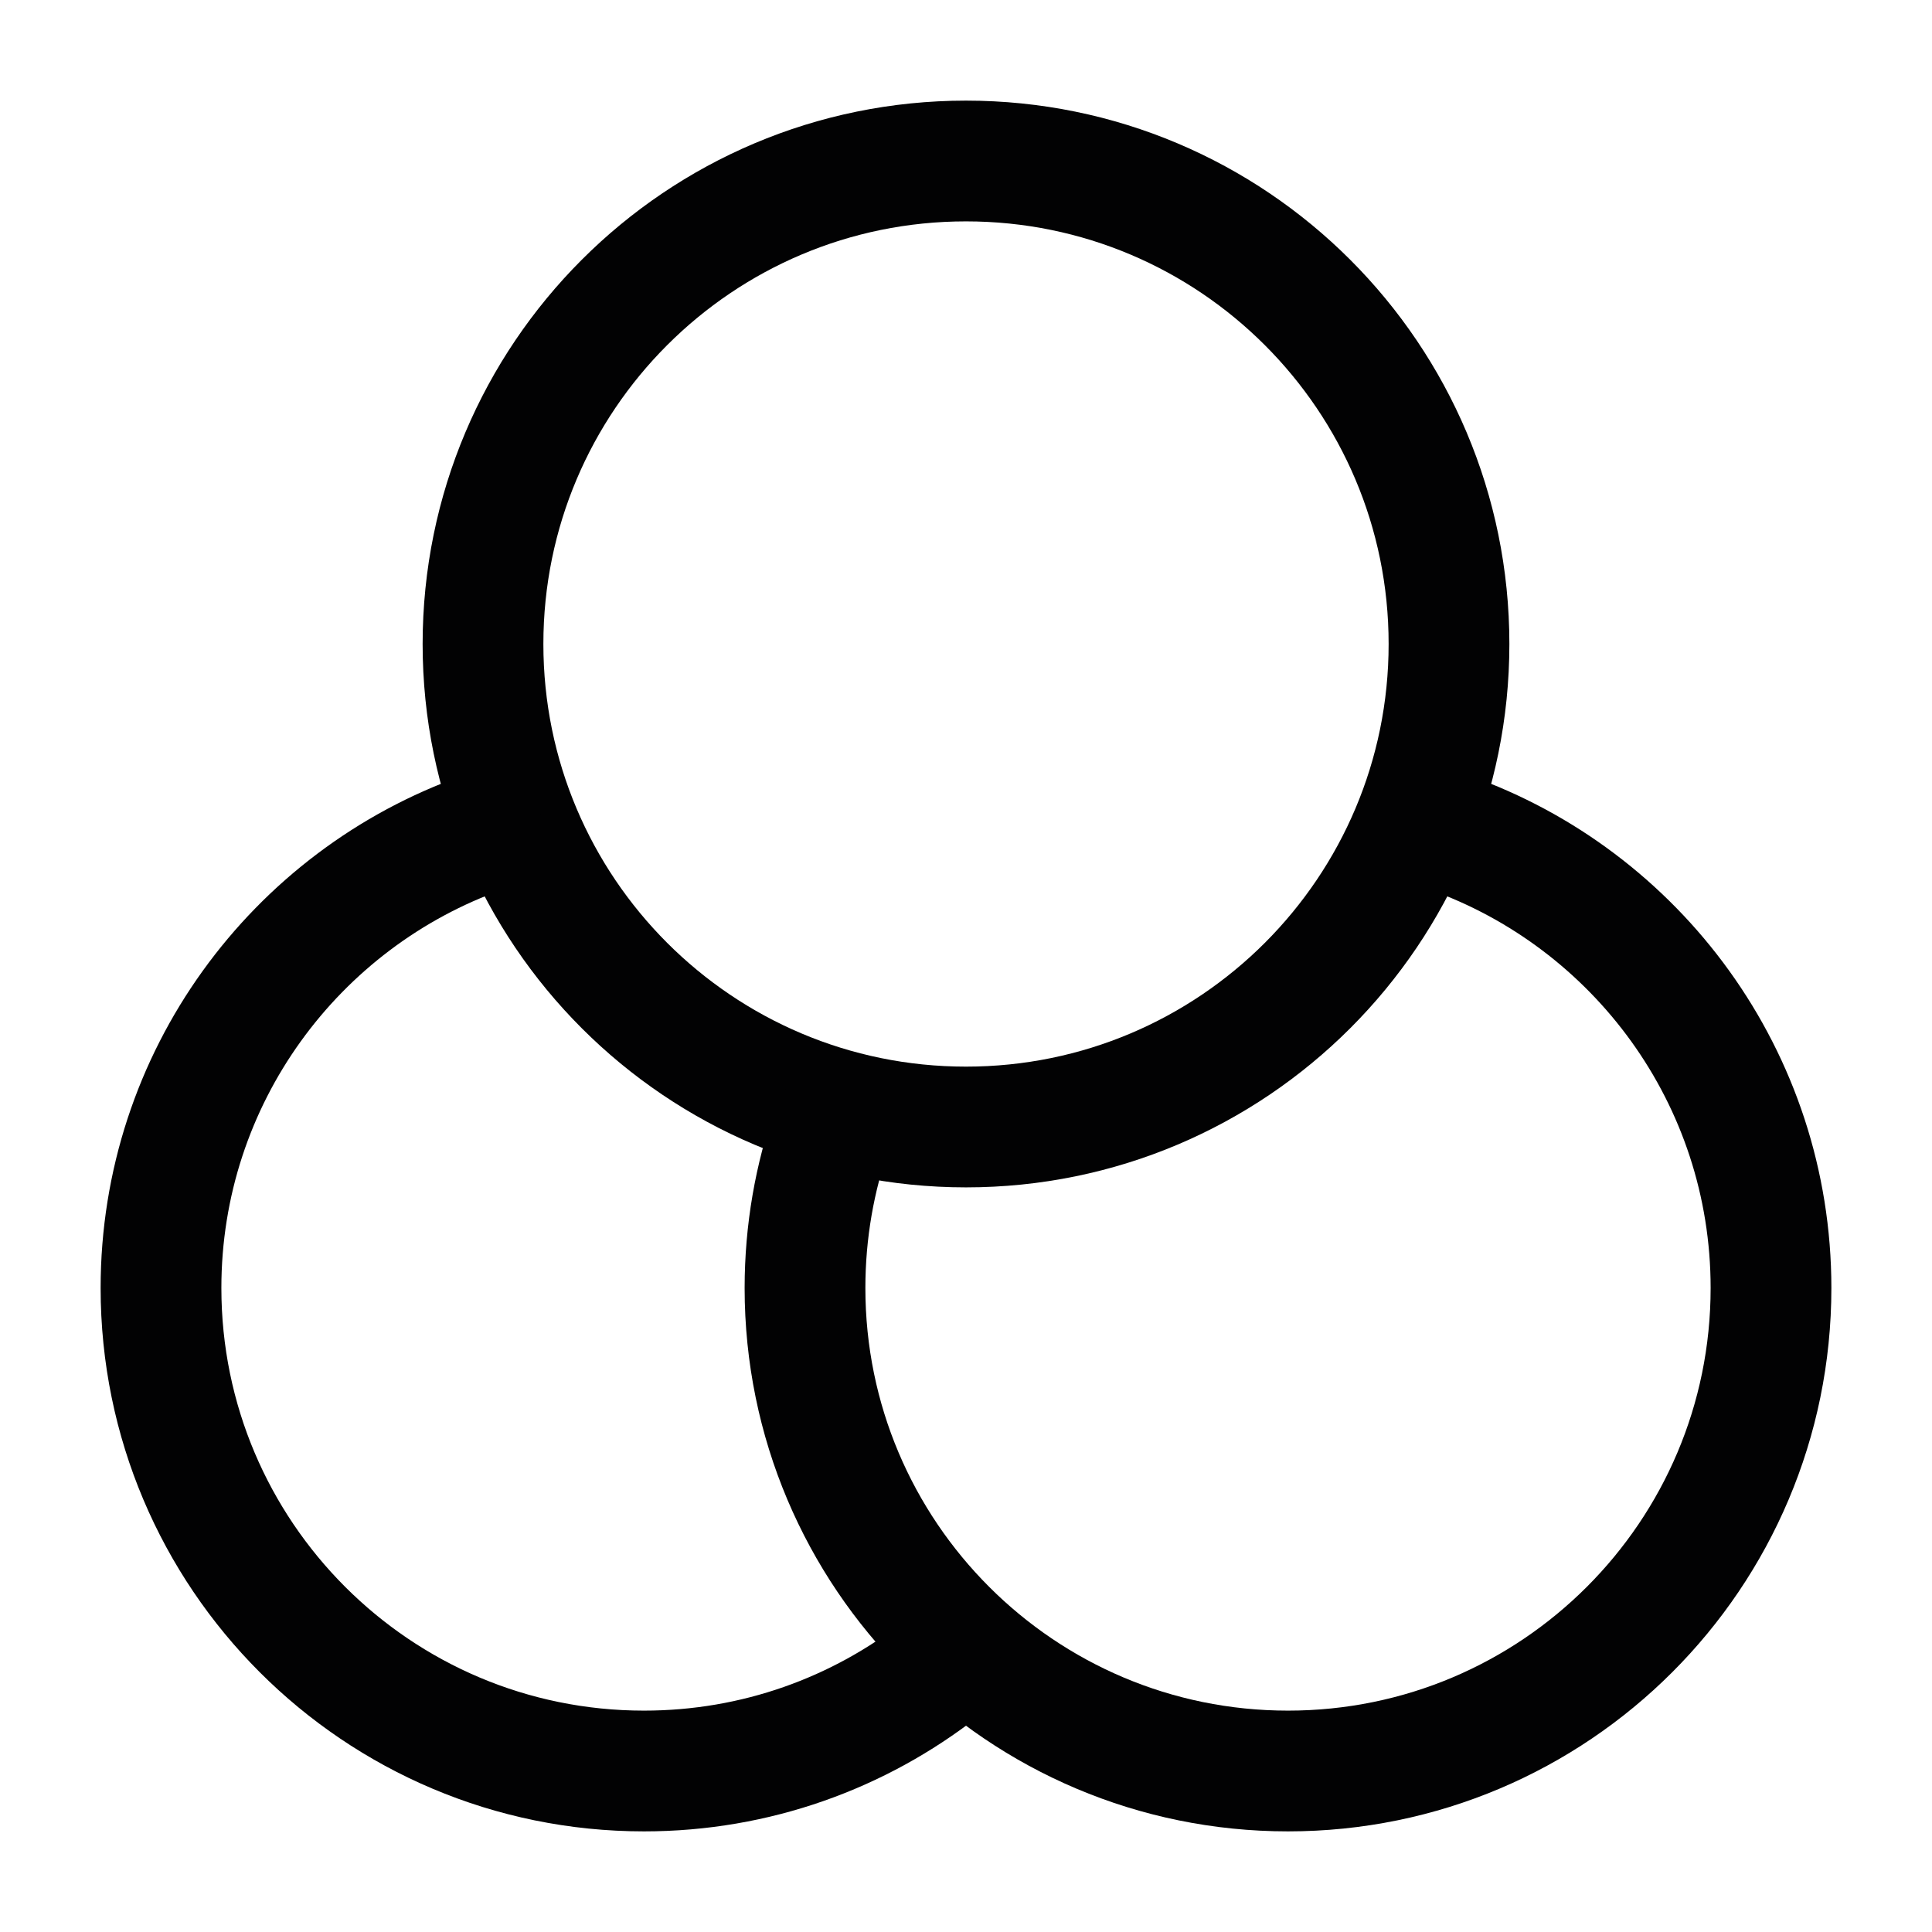 <svg width="24" height="24" viewBox="0 0 24 24" fill="none" xmlns="http://www.w3.org/2000/svg">
<path d="M6 8C6 11.314 8.686 14 12 14C15.314 14 18 11.314 18 8C18 4.686 15.314 2 12 2C8.686 2 6 4.686 6 8Z" stroke="#020203" stroke-width="1.5" stroke-linecap="round"/>
<path d="M18 10.341C20.33 11.165 22 13.388 22 16C22 19.314 19.314 22 16 22C12.686 22 10 19.314 10 16C10 15.299 10.12 14.626 10.341 14" stroke="#020203" stroke-width="1.5" stroke-linecap="round"/>
<path d="M6 10.341C3.67 11.165 2 13.388 2 16C2 19.314 4.686 22 8 22C9.391 22 10.671 21.527 11.689 20.732" stroke="#020203" stroke-width="1.5" stroke-linecap="round"/>
</svg>
